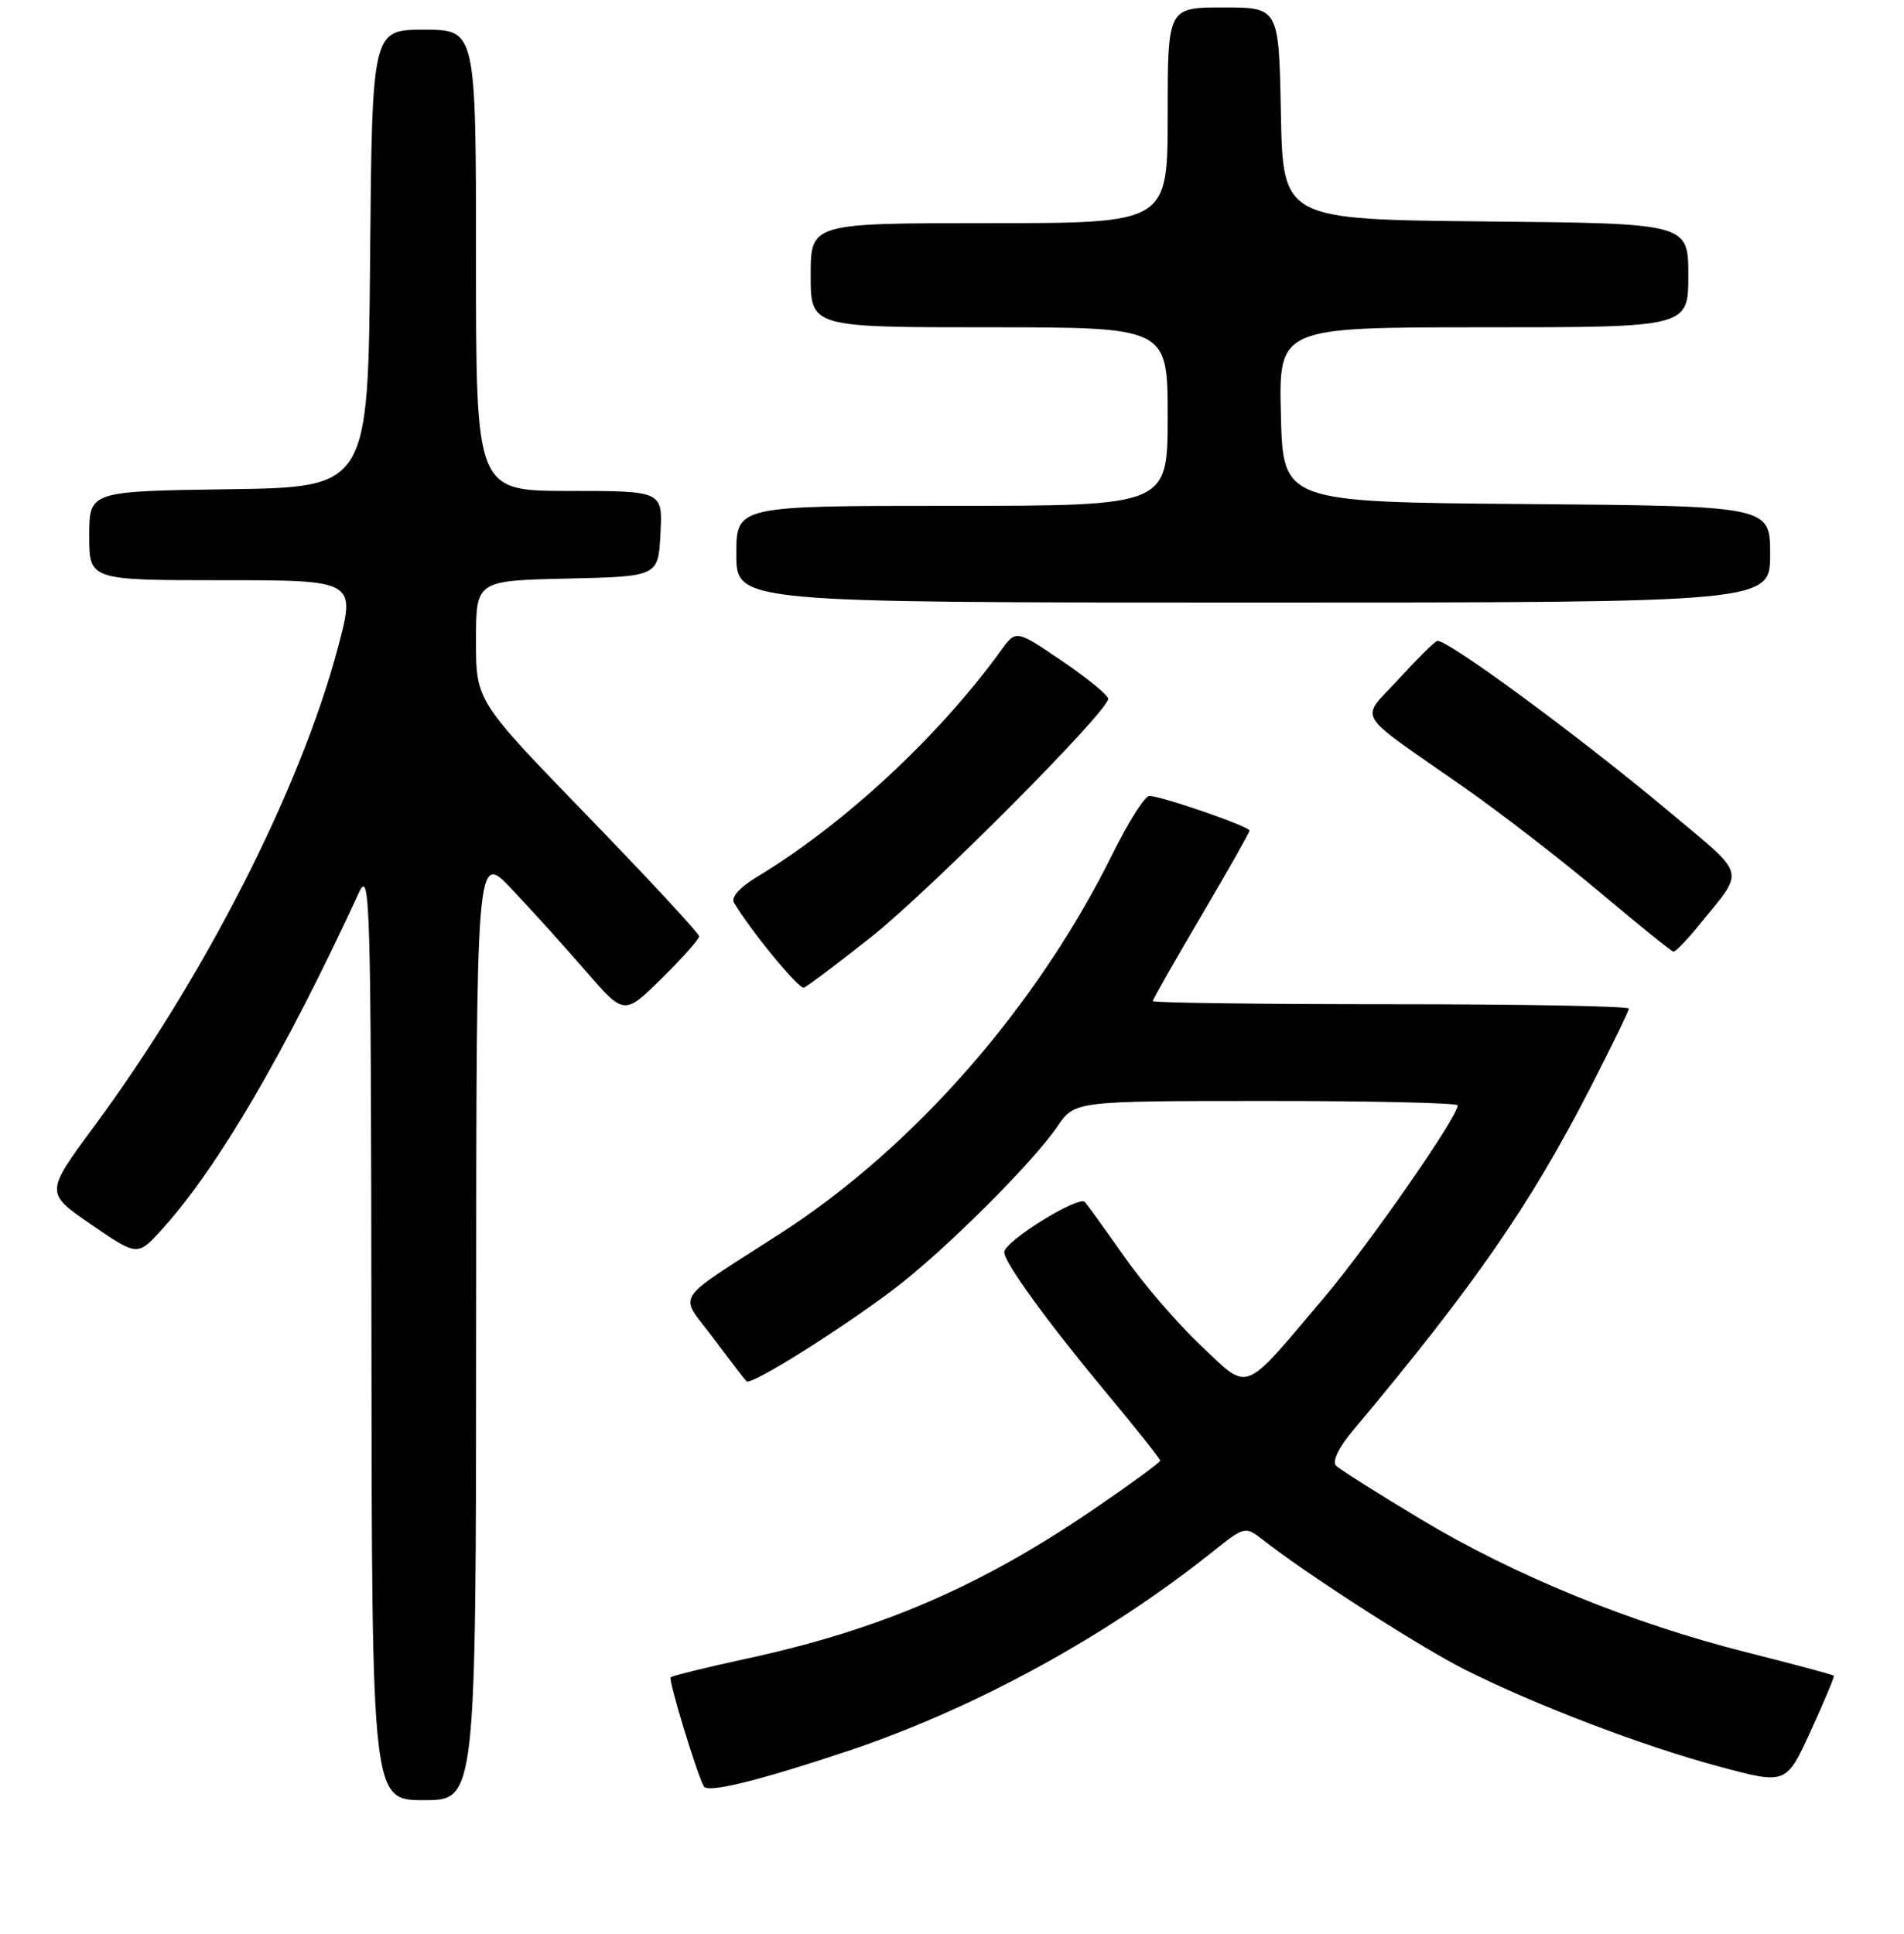 <?xml version="1.0" encoding="UTF-8" standalone="no"?>
<!DOCTYPE svg PUBLIC "-//W3C//DTD SVG 1.1//EN" "http://www.w3.org/Graphics/SVG/1.1/DTD/svg11.dtd" >
<svg xmlns="http://www.w3.org/2000/svg" xmlns:xlink="http://www.w3.org/1999/xlink" version="1.1" viewBox="0 0 256 260">
 <g >
 <path fill="currentColor"
d=" M 64.02 178.25 C 64.04 114.50 64.04 114.50 68.78 119.50 C 71.39 122.25 75.86 127.20 78.72 130.50 C 83.92 136.50 83.92 136.50 88.96 131.54 C 91.73 128.81 94.00 126.26 94.00 125.87 C 94.00 125.49 87.25 118.21 79.00 109.70 C 64.00 94.22 64.00 94.22 64.00 86.14 C 64.00 78.06 64.00 78.06 76.25 77.78 C 88.50 77.50 88.50 77.50 88.80 71.75 C 89.10 66.00 89.10 66.00 76.55 66.00 C 64.00 66.00 64.00 66.00 64.00 35.00 C 64.00 4.00 64.00 4.00 57.01 4.00 C 50.03 4.00 50.03 4.00 49.76 34.75 C 49.50 65.50 49.50 65.50 30.75 65.77 C 12.00 66.04 12.00 66.04 12.00 72.02 C 12.00 78.00 12.00 78.00 29.93 78.00 C 47.86 78.00 47.86 78.00 45.40 87.19 C 40.31 106.21 27.54 131.25 12.65 151.43 C 6.06 160.36 6.06 160.36 12.28 164.63 C 18.50 168.90 18.50 168.90 21.84 165.20 C 29.32 156.91 38.33 141.51 48.26 120.00 C 49.76 116.73 49.88 120.66 49.94 179.25 C 50.00 242.00 50.00 242.00 57.00 242.00 C 64.00 242.00 64.00 242.00 64.02 178.25 Z  M 113.89 235.43 C 130.88 229.76 148.70 220.04 162.95 208.68 C 167.40 205.13 167.40 205.13 169.95 207.12 C 175.93 211.79 190.99 221.45 197.00 224.47 C 206.56 229.27 221.03 234.78 231.21 237.50 C 240.16 239.90 240.16 239.90 243.46 232.70 C 245.27 228.74 246.67 225.40 246.57 225.27 C 246.46 225.14 241.19 223.73 234.85 222.13 C 219.28 218.20 203.64 211.81 191.02 204.23 C 185.26 200.77 180.13 197.53 179.63 197.03 C 179.08 196.48 179.98 194.60 181.91 192.31 C 198.21 172.86 205.72 162.03 213.83 146.23 C 216.67 140.70 219.00 135.91 219.00 135.59 C 219.00 135.26 204.60 135.00 187.00 135.00 C 169.40 135.00 155.00 134.81 155.00 134.58 C 155.00 134.35 157.93 129.21 161.50 123.15 C 165.07 117.09 168.00 111.92 168.00 111.66 C 168.00 111.10 156.13 107.00 154.53 107.00 C 153.93 107.00 151.72 110.49 149.61 114.75 C 139.47 135.28 122.94 154.19 105.00 165.77 C 90.17 175.34 91.25 173.66 95.90 179.88 C 98.11 182.83 100.12 185.45 100.37 185.70 C 100.96 186.29 113.01 178.75 120.29 173.22 C 127.00 168.12 138.83 156.34 142.19 151.41 C 144.50 148.01 144.50 148.01 170.25 148.01 C 184.41 148.00 196.00 148.27 196.00 148.60 C 196.00 150.14 184.02 167.36 177.98 174.50 C 166.90 187.58 168.08 187.13 161.43 180.86 C 158.31 177.91 153.71 172.57 151.21 169.00 C 148.70 165.43 146.30 162.09 145.87 161.59 C 145.06 160.66 135.07 166.85 135.03 168.32 C 134.98 169.66 140.77 177.64 148.63 187.09 C 152.68 191.96 156.00 196.13 156.00 196.36 C 156.00 196.59 152.06 199.47 147.25 202.76 C 131.91 213.25 118.45 219.06 100.51 222.95 C 95.04 224.13 90.39 225.28 90.18 225.49 C 89.84 225.82 93.67 238.42 94.63 240.15 C 95.15 241.08 101.98 239.40 113.89 235.43 Z  M 116.98 126.09 C 124.93 119.81 149.00 95.65 149.00 93.94 C 149.00 93.46 146.21 91.18 142.80 88.86 C 136.60 84.65 136.60 84.65 134.55 87.49 C 126.21 99.02 113.45 110.85 101.74 117.91 C 99.47 119.28 98.26 120.63 98.68 121.34 C 100.94 125.14 107.42 133.02 108.08 132.78 C 108.51 132.63 112.51 129.62 116.98 126.09 Z  M 228.50 124.30 C 234.67 116.68 235.03 118.00 224.26 108.98 C 212.20 98.88 194.28 85.71 193.22 86.17 C 192.78 86.35 190.43 88.69 187.99 91.36 C 182.83 97.00 181.84 95.36 196.71 105.75 C 201.64 109.19 209.90 115.57 215.08 119.93 C 220.26 124.29 224.72 127.89 225.00 127.93 C 225.28 127.97 226.85 126.33 228.50 124.30 Z  M 238.00 74.51 C 238.00 68.03 238.00 68.03 205.25 67.76 C 172.50 67.50 172.50 67.50 172.22 55.75 C 171.94 44.00 171.94 44.00 199.47 44.00 C 227.00 44.00 227.00 44.00 227.00 37.02 C 227.00 30.03 227.00 30.03 199.75 29.77 C 172.50 29.50 172.50 29.50 172.22 15.25 C 171.95 1.00 171.95 1.00 164.47 1.00 C 157.00 1.00 157.00 1.00 157.00 15.50 C 157.00 30.00 157.00 30.00 133.00 30.00 C 109.00 30.00 109.00 30.00 109.00 37.00 C 109.00 44.00 109.00 44.00 133.00 44.00 C 157.00 44.00 157.00 44.00 157.00 56.00 C 157.00 68.00 157.00 68.00 128.00 68.00 C 99.00 68.00 99.00 68.00 99.00 74.50 C 99.00 81.00 99.00 81.00 168.50 81.00 C 238.00 81.00 238.00 81.00 238.00 74.51 Z "/>
</g>
</svg>